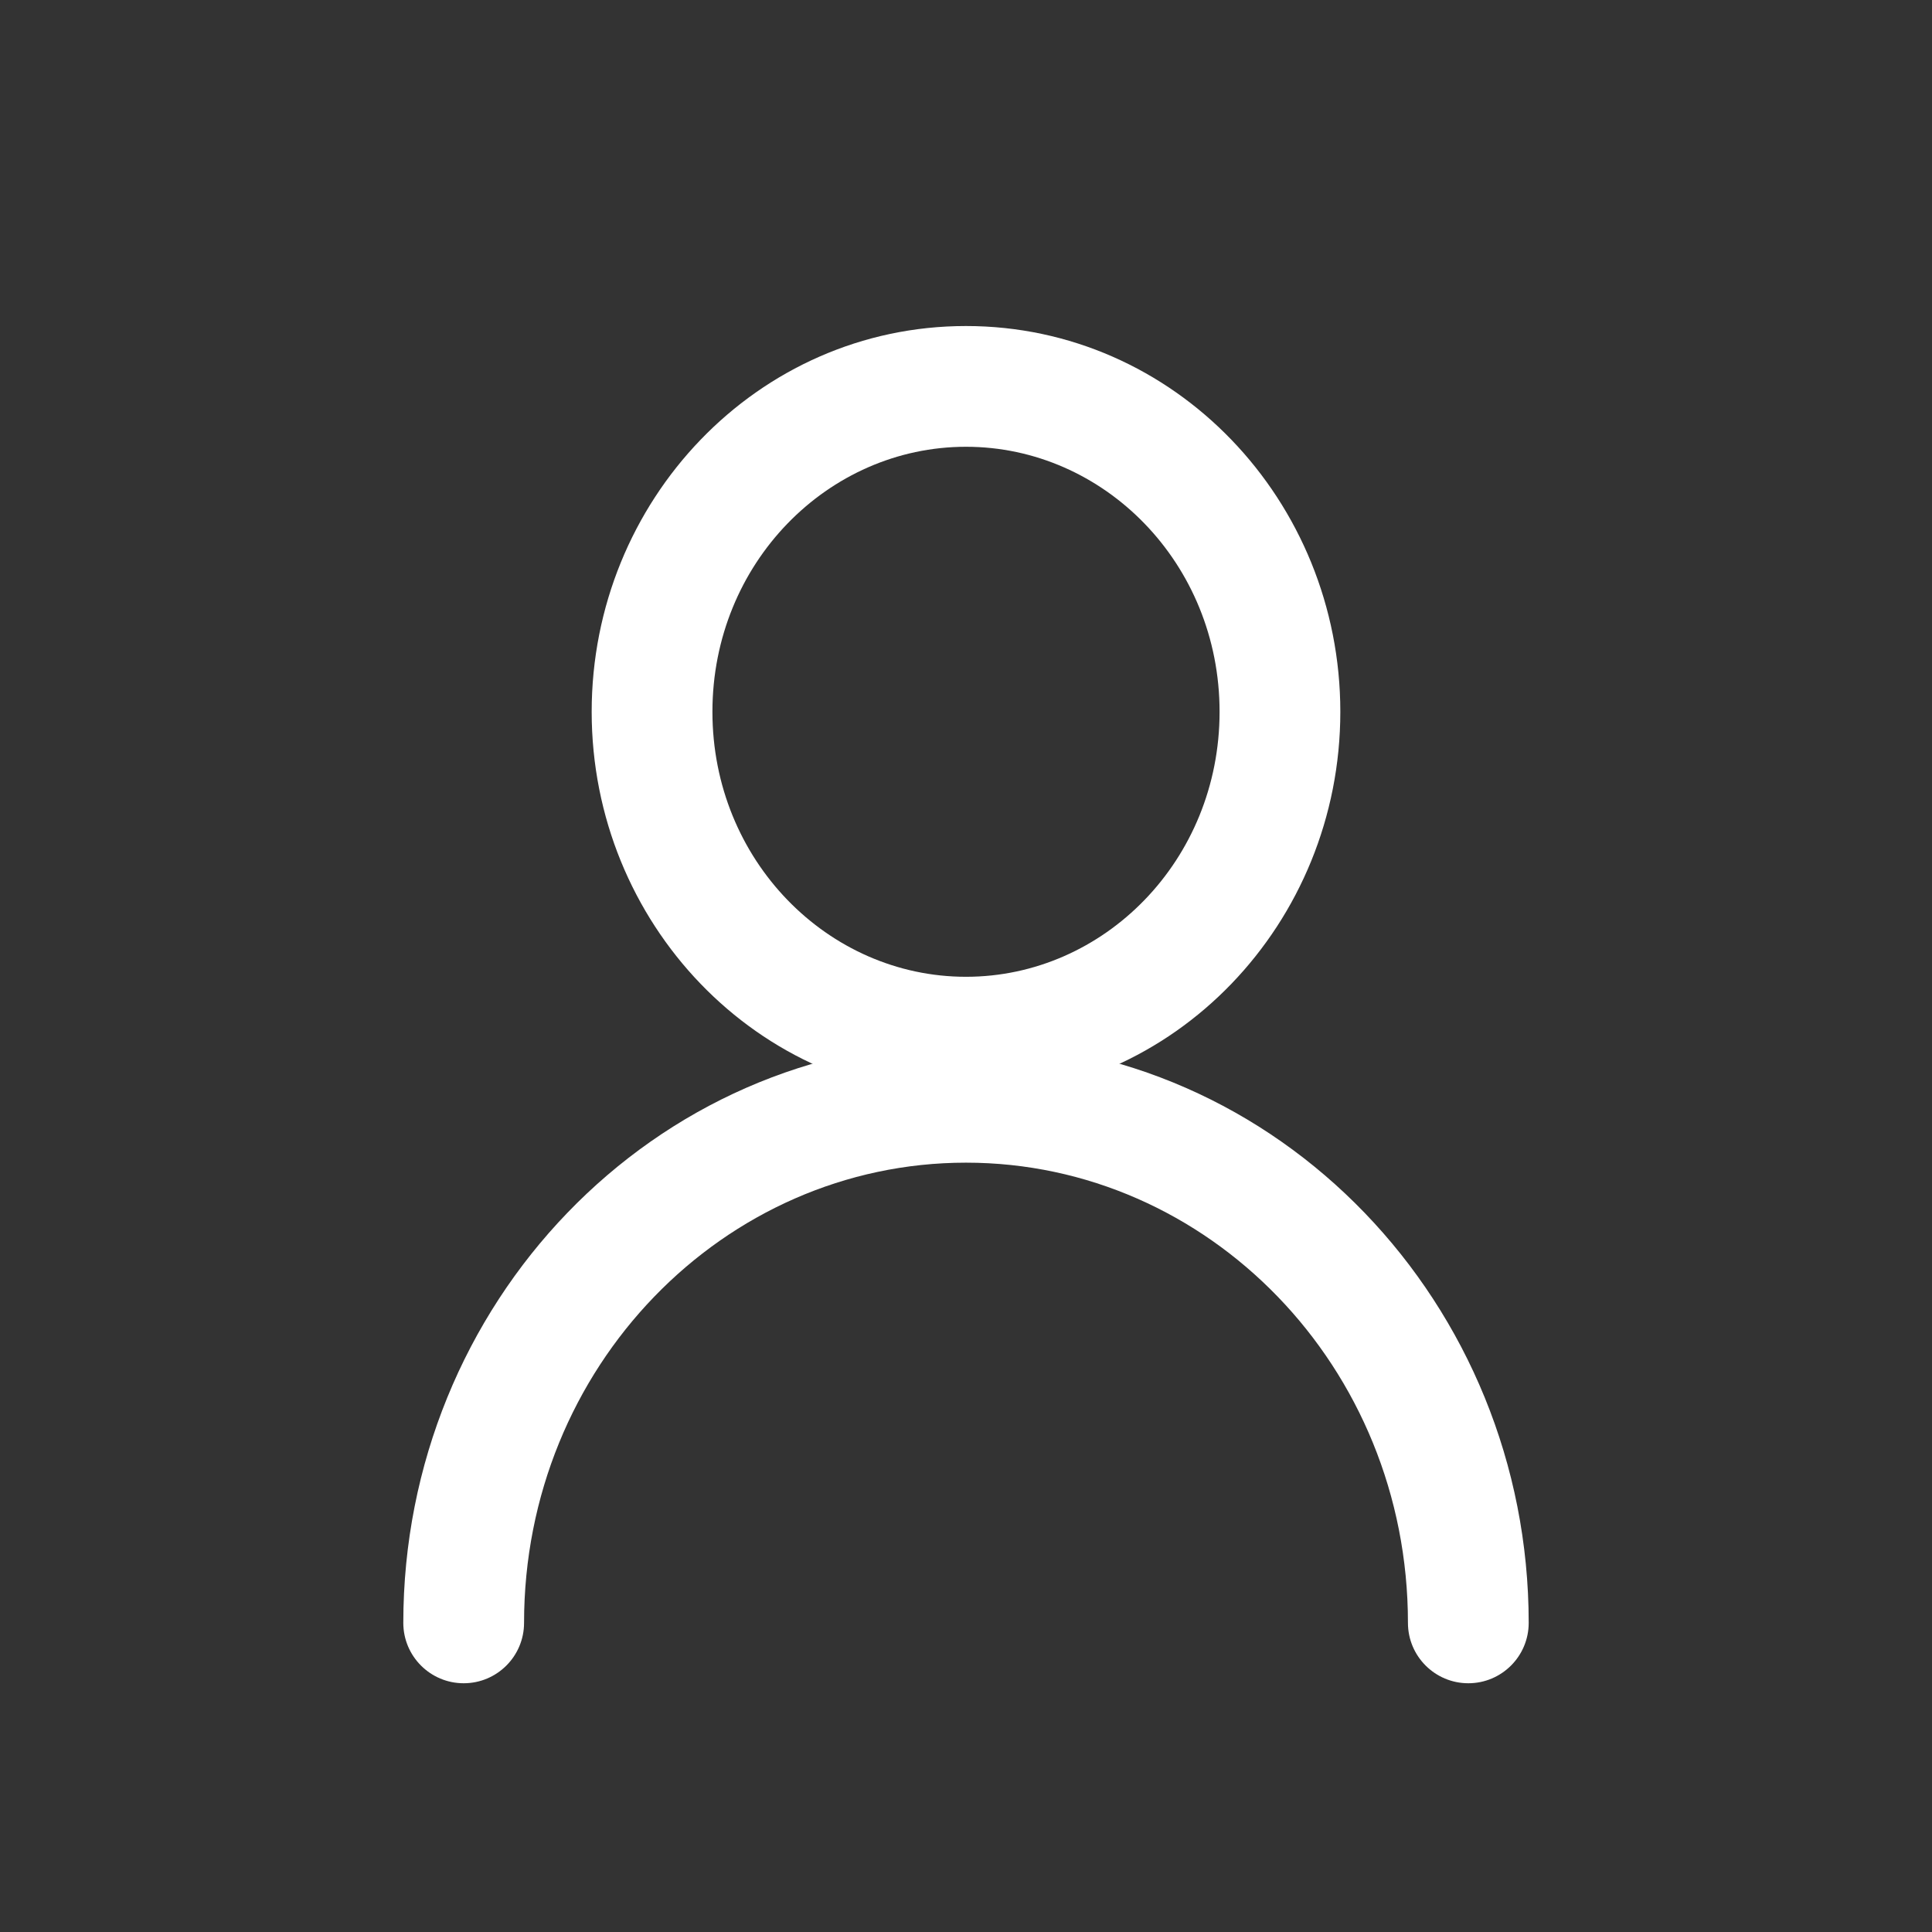 <svg width="24" height="24" viewBox="0 0 24 24" fill="none" xmlns="http://www.w3.org/2000/svg">
<rect x="0" y="0" width="24" height="24" fill="#333333" stroke="none"/>
<path fill-rule="evenodd" clip-rule="evenodd" d="M7.35 8.842C7.35 6.221 9.407 4.05 12 4.05C14.593 4.05 16.65 6.221 16.65 8.842C16.65 11.463 14.593 13.634 12 13.634C9.407 13.634 7.35 11.463 7.35 8.842ZM12 5.55C10.285 5.55 8.85 6.998 8.85 8.842C8.85 10.686 10.285 12.134 12 12.134C13.715 12.134 15.15 10.686 15.15 8.842C15.15 6.998 13.715 5.55 12 5.55Z" fill="white"/>
<path fill-rule="evenodd" clip-rule="evenodd" d="M5.01 20.16C5.01 16.2 8.114 12.943 12 12.943C15.886 12.943 18.99 16.2 18.99 20.16C18.99 20.574 18.654 20.91 18.24 20.91C17.826 20.91 17.49 20.574 17.49 20.16C17.49 16.977 15.007 14.443 12 14.443C8.993 14.443 6.51 16.977 6.51 20.16C6.51 20.574 6.174 20.91 5.76 20.91C5.346 20.91 5.01 20.574 5.01 20.16Z" fill="white"/>
</svg>
